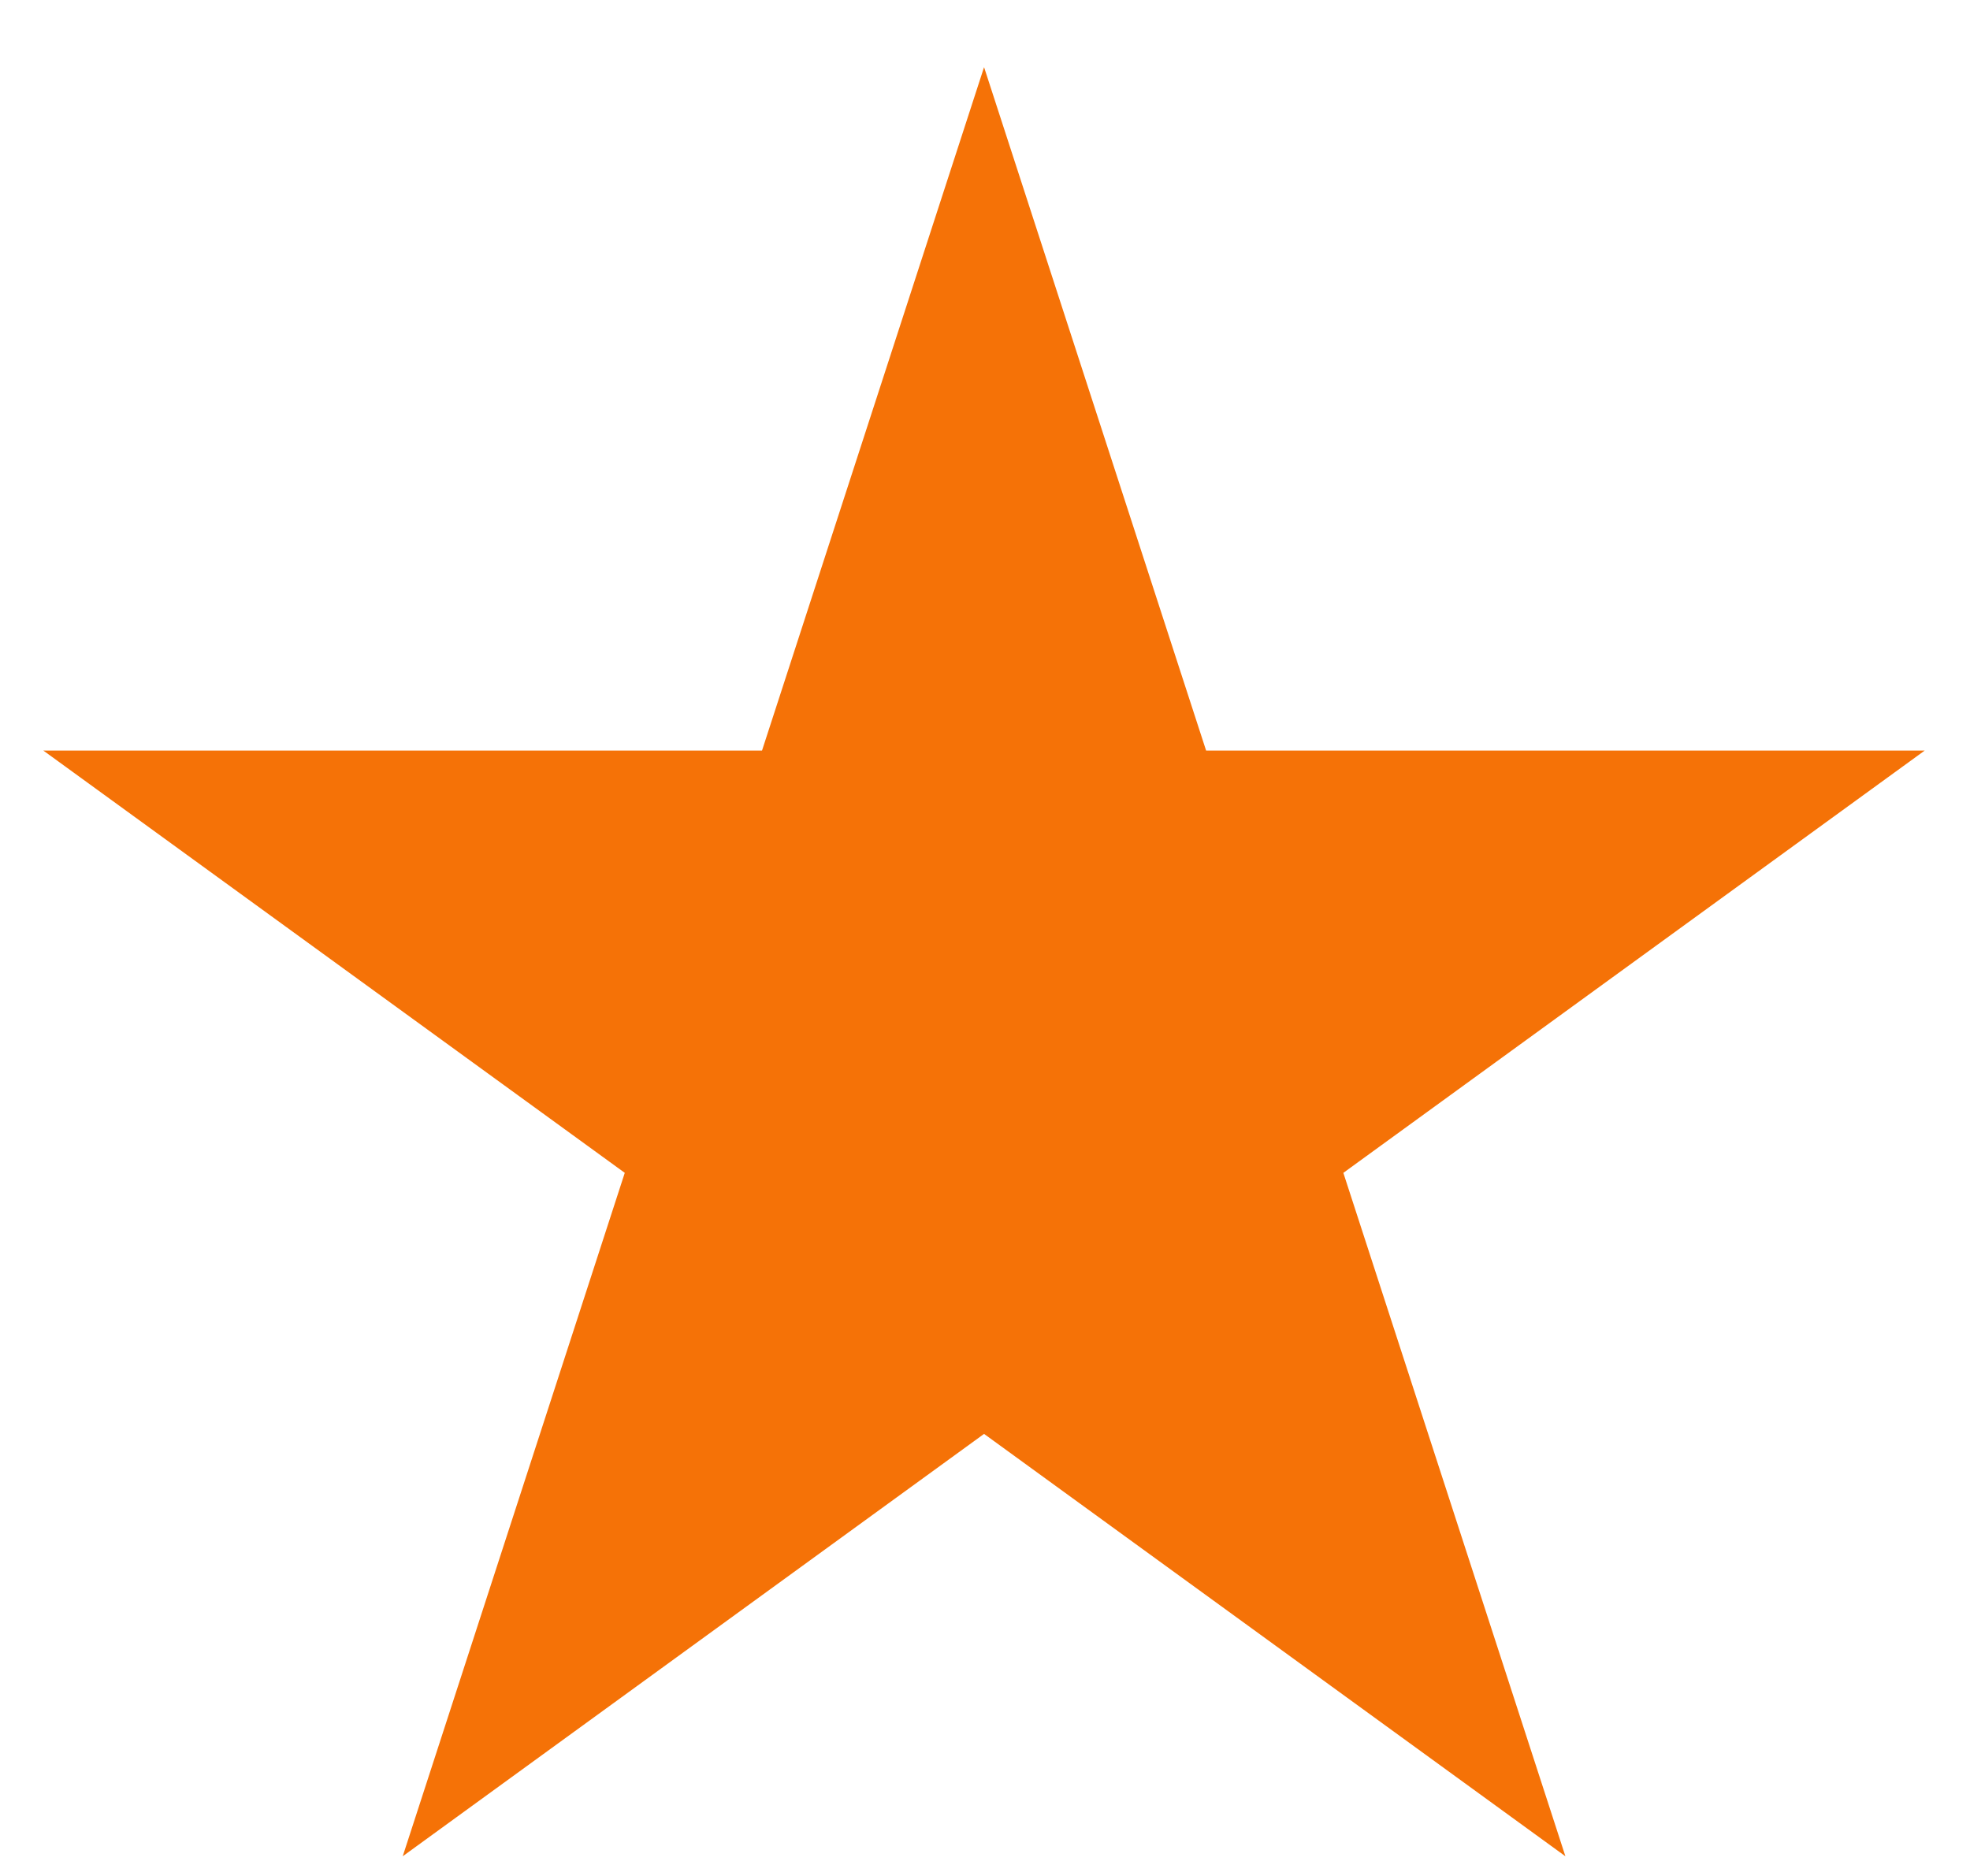 <svg width="21" height="20" viewBox="0 0 21 20" fill="none" xmlns="http://www.w3.org/2000/svg">
<path id="Star 1" d="M10.49 0.716L12.857 8.002H20.517L14.32 12.504L16.687 19.79L10.49 15.287L4.293 19.79L6.66 12.504L0.462 8.002H8.123L10.49 0.716Z" fill="#F57207"/>
</svg>
